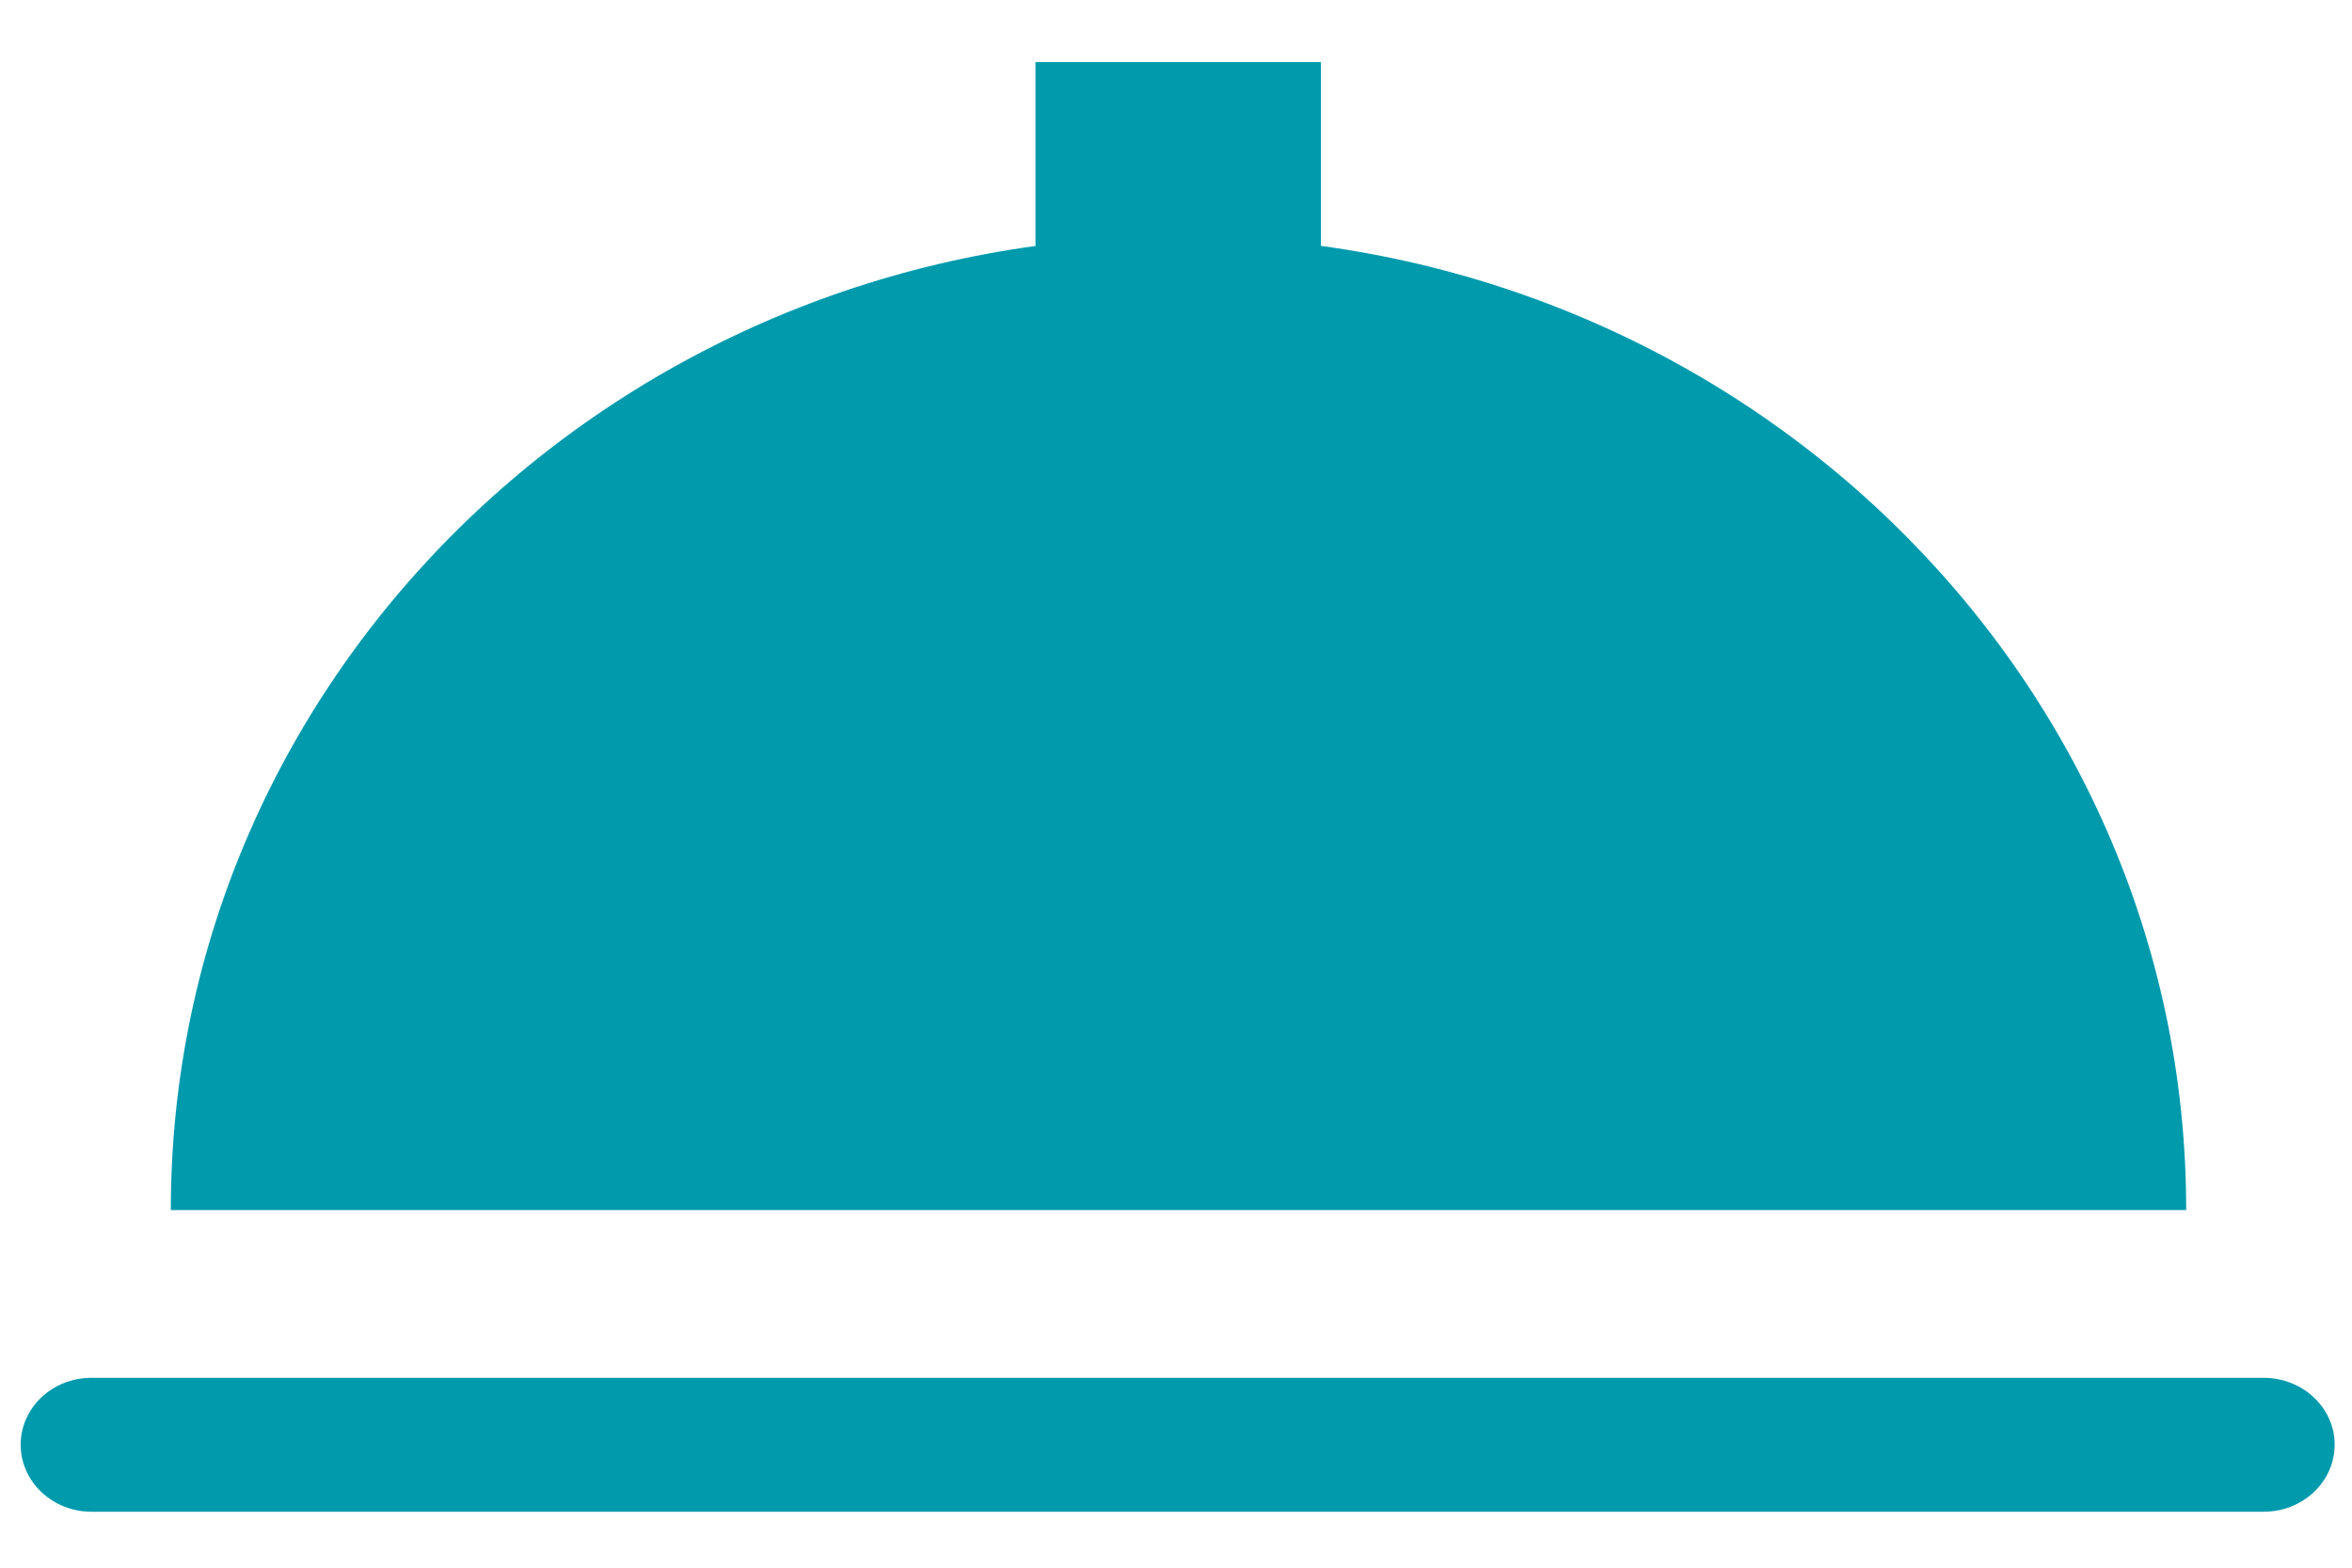 <svg width="24" height="16" viewBox="0 0 24 16" fill="none" xmlns="http://www.w3.org/2000/svg">
<path fill-rule="evenodd" clip-rule="evenodd" d="M23.098 14.062H0.934C0.533 14.062 0.211 14.368 0.211 14.744C0.211 15.123 0.535 15.429 0.934 15.429H23.098C23.499 15.429 23.823 15.123 23.823 14.744C23.823 14.368 23.498 14.062 23.098 14.062Z" fill="#009AAD"/>
<path fill-rule="evenodd" clip-rule="evenodd" d="M12.026 2.411C6.346 2.411 1.743 6.861 1.743 12.35H22.308C22.31 6.861 17.704 2.411 12.026 2.411Z" fill="#009AAD"/>
<path fill-rule="evenodd" clip-rule="evenodd" d="M10.566 0.634H13.479V3.547H10.566V0.634Z" fill="#009AAD"/>
</svg>
